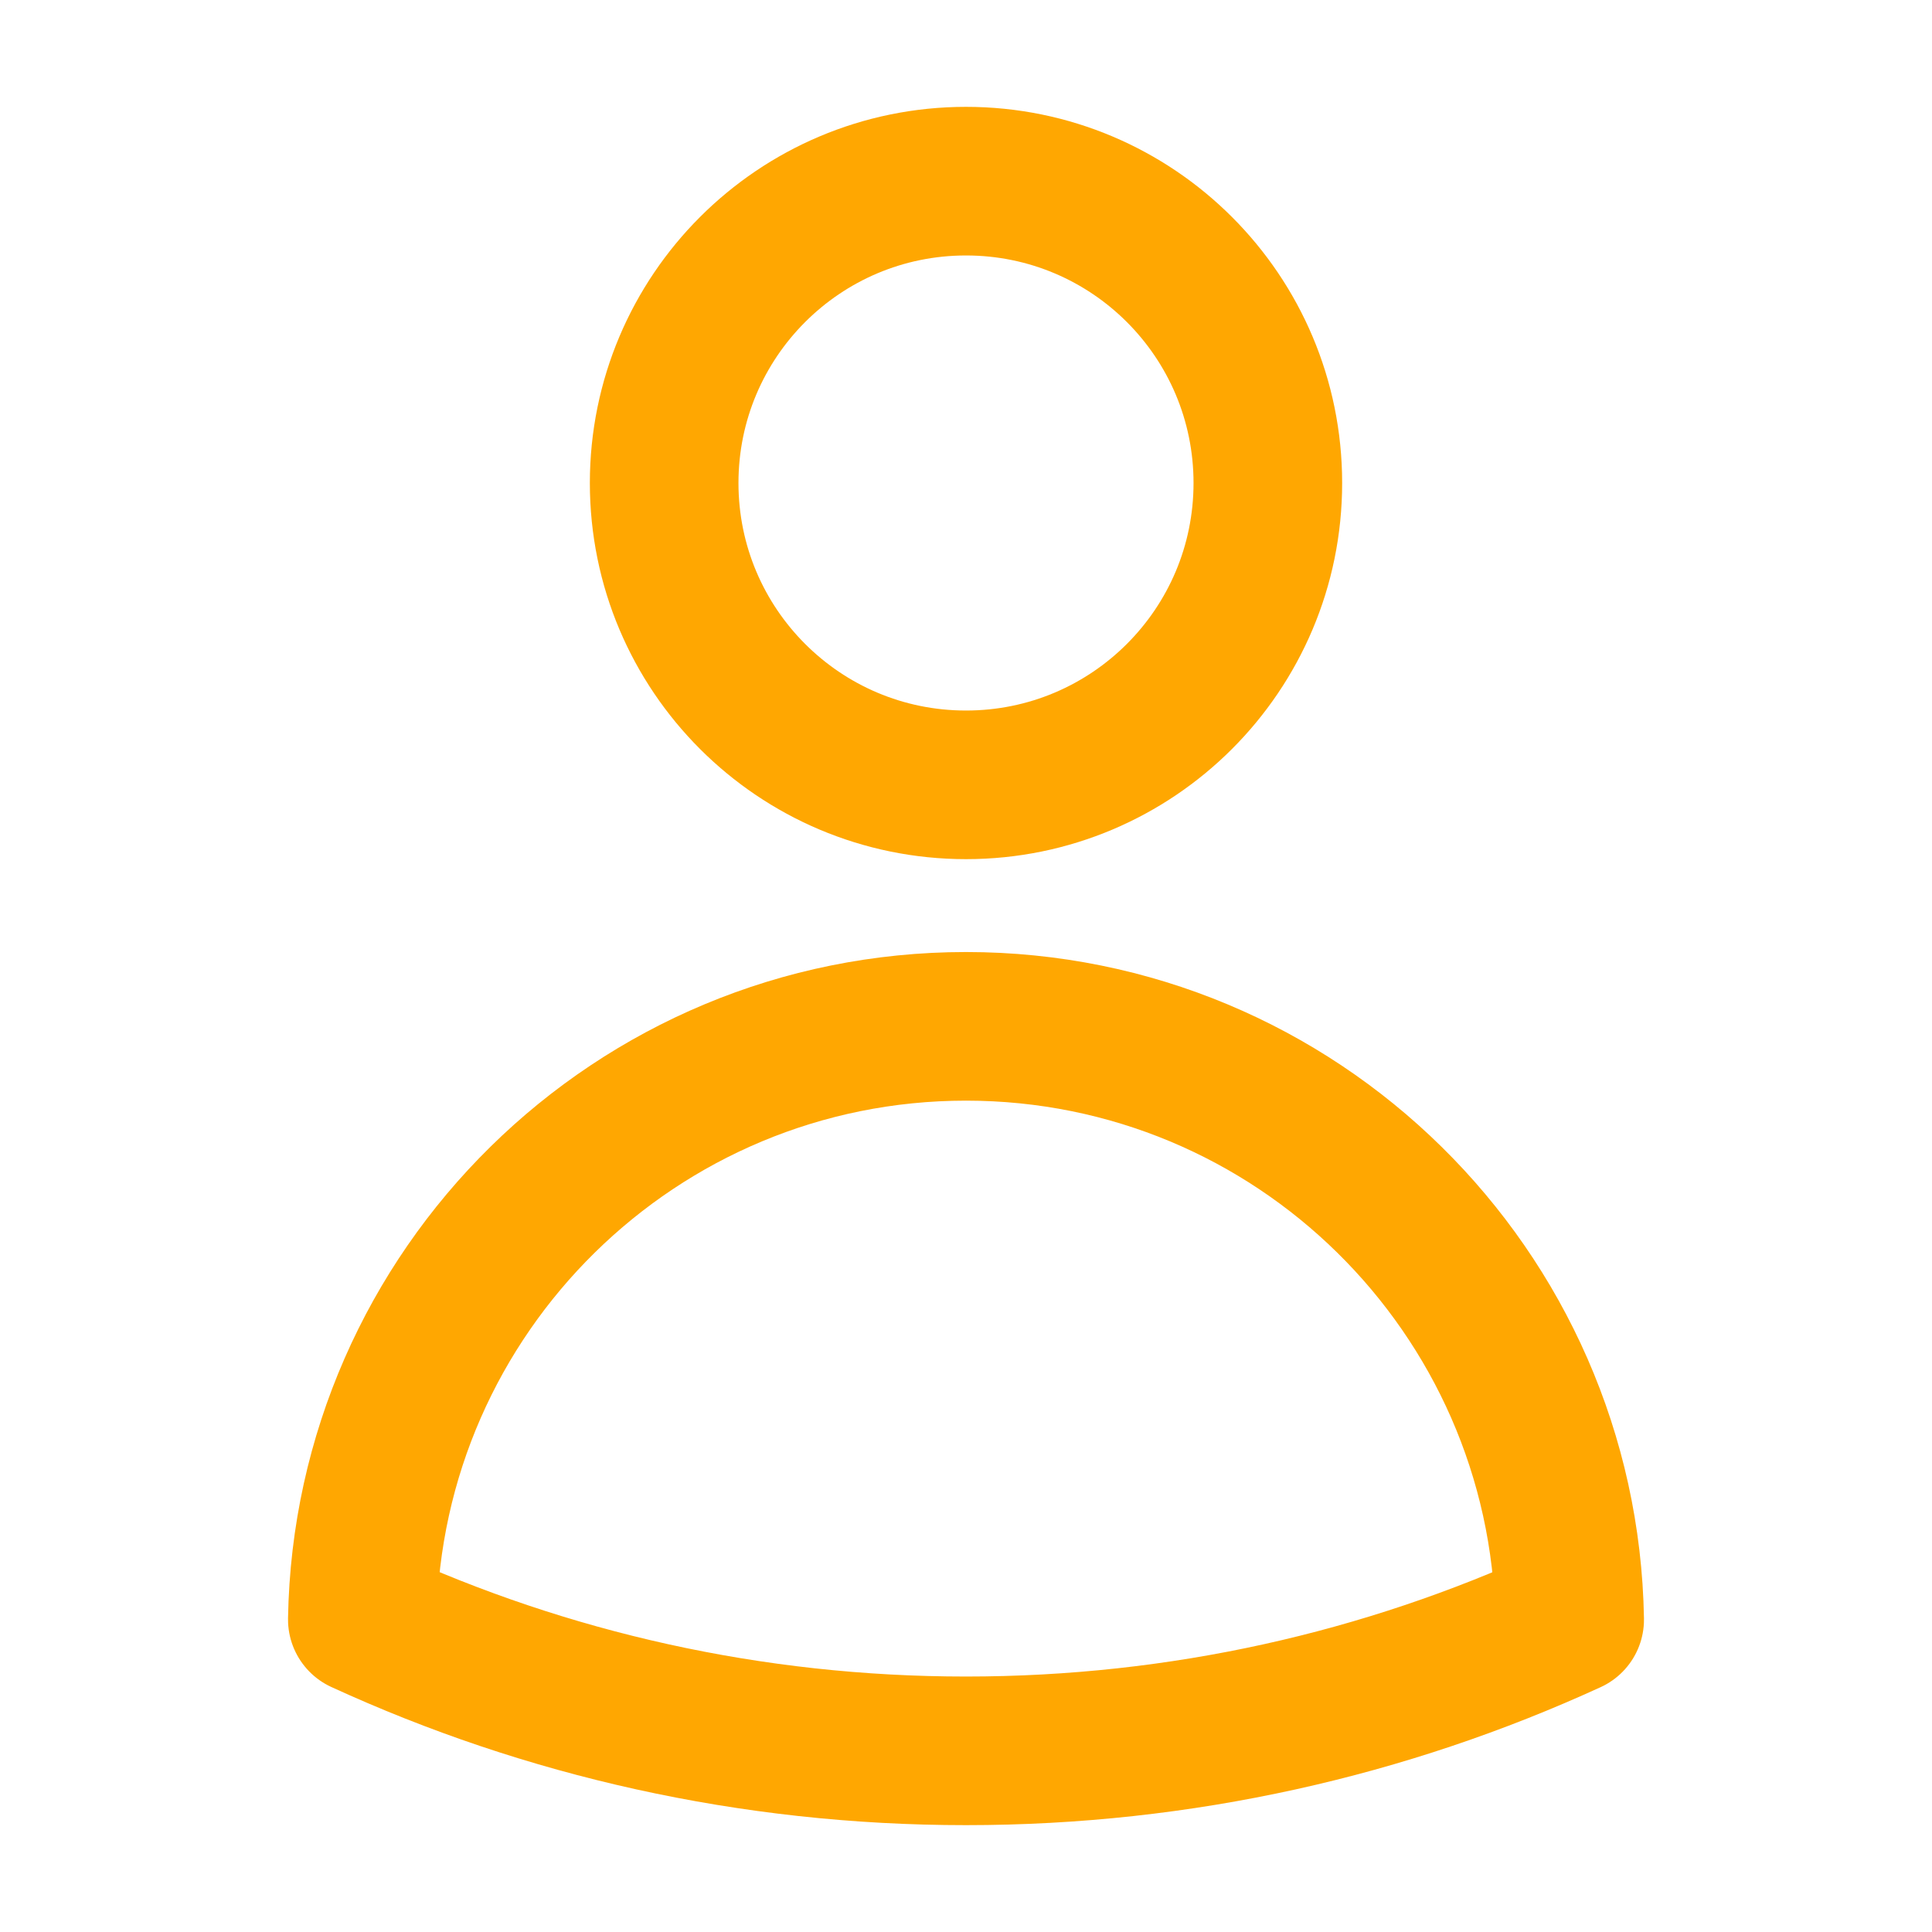 <svg width="13" height="13" viewBox="0 0 13 13" fill="none" xmlns="http://www.w3.org/2000/svg">
<path d="M8.531 3.25C8.531 4.372 7.622 5.281 6.5 5.281C5.378 5.281 4.469 4.372 4.469 3.25C4.469 2.128 5.378 1.219 6.5 1.219C7.622 1.219 8.531 2.128 8.531 3.25Z" stroke="#FFA701" stroke-linecap="round" stroke-linejoin="round"/>
<path d="M2.438 10.897C2.476 8.687 4.28 6.906 6.5 6.906C8.72 6.906 10.524 8.687 10.562 10.898C9.325 11.465 7.95 11.781 6.5 11.781C5.05 11.781 3.675 11.465 2.438 10.897Z" stroke="#FFA701" stroke-linecap="round" stroke-linejoin="round"/>
</svg>

